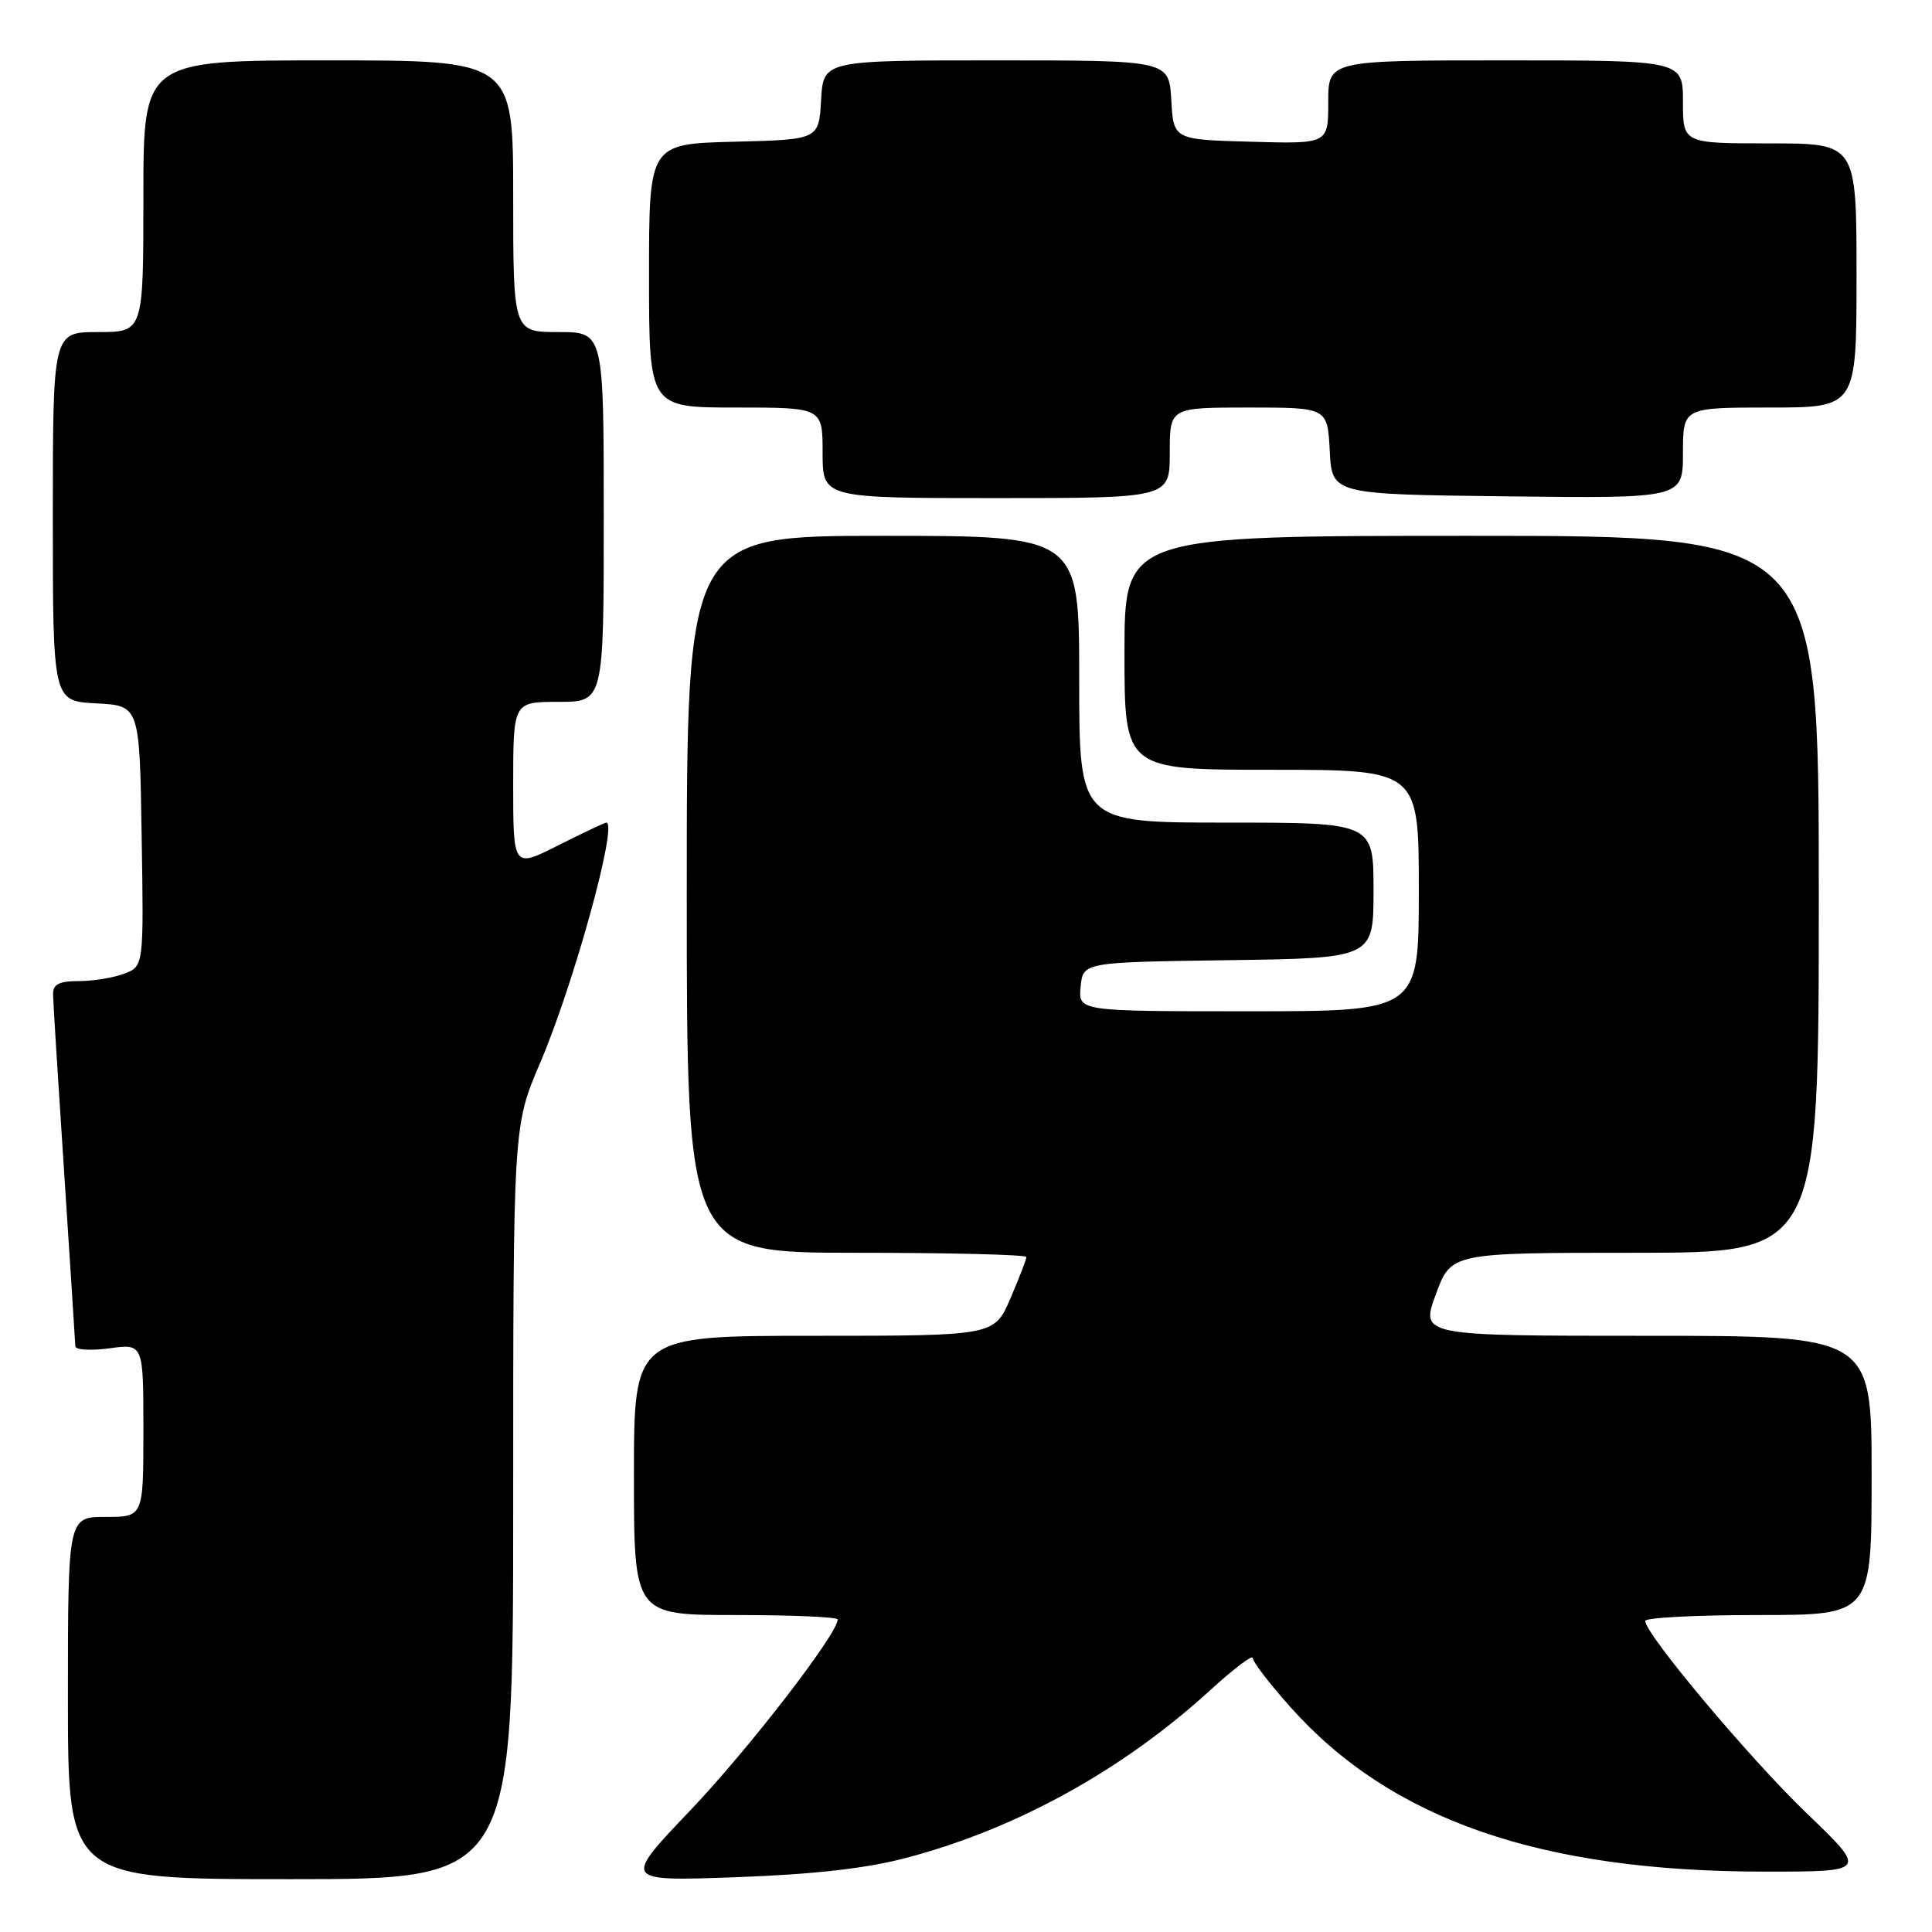 <?xml version="1.0" encoding="UTF-8" standalone="no"?>
<!DOCTYPE svg PUBLIC "-//W3C//DTD SVG 1.1//EN" "http://www.w3.org/Graphics/SVG/1.1/DTD/svg11.dtd" >
<svg xmlns="http://www.w3.org/2000/svg" xmlns:xlink="http://www.w3.org/1999/xlink" version="1.1" viewBox="0 0 256 256">
 <g >
 <path fill="currentColor"
d=" M 68.00 199.09 C 68.00 149.18 68.00 149.18 71.57 140.84 C 76.02 130.45 81.93 109.00 80.34 109.00 C 80.12 109.00 77.26 110.36 73.97 112.01 C 68.00 115.03 68.00 115.03 68.00 104.01 C 68.00 93.00 68.00 93.00 74.00 93.00 C 80.00 93.00 80.00 93.00 80.00 68.50 C 80.00 44.00 80.00 44.00 74.00 44.00 C 68.00 44.00 68.00 44.00 68.00 26.00 C 68.00 8.00 68.00 8.00 43.50 8.00 C 19.00 8.00 19.00 8.00 19.00 26.00 C 19.00 44.00 19.00 44.00 13.00 44.00 C 7.00 44.00 7.00 44.00 7.00 68.45 C 7.00 92.90 7.00 92.90 12.75 93.20 C 18.50 93.50 18.50 93.50 18.77 110.77 C 19.05 128.03 19.05 128.03 16.46 129.02 C 15.03 129.56 12.32 130.00 10.43 130.00 C 7.82 130.00 7.01 130.42 7.03 131.75 C 7.04 132.71 7.71 143.40 8.51 155.50 C 9.30 167.60 9.97 177.90 9.98 178.39 C 9.99 178.87 12.03 178.99 14.50 178.66 C 19.00 178.04 19.00 178.04 19.00 189.52 C 19.00 201.00 19.00 201.00 14.00 201.00 C 9.00 201.00 9.00 201.00 9.00 225.00 C 9.00 249.00 9.00 249.00 38.50 249.00 C 68.00 249.00 68.00 249.00 68.00 199.09 Z  M 120.20 246.15 C 134.75 242.29 148.77 234.54 160.35 223.97 C 163.46 221.13 166.00 219.20 166.00 219.70 C 166.00 220.20 168.24 223.12 170.98 226.19 C 184.30 241.13 204.11 248.00 233.90 248.00 C 247.45 248.00 247.45 248.00 239.38 240.25 C 231.84 233.01 218.00 216.52 218.00 214.78 C 218.00 214.35 224.75 214.00 233.00 214.00 C 248.00 214.00 248.00 214.00 248.00 195.50 C 248.00 177.00 248.00 177.00 218.12 177.00 C 188.23 177.00 188.23 177.00 190.26 171.50 C 192.28 166.00 192.28 166.00 216.64 166.00 C 241.00 166.00 241.00 166.00 241.00 118.50 C 241.00 71.00 241.00 71.00 195.00 71.00 C 149.00 71.00 149.00 71.00 149.00 86.50 C 149.00 102.00 149.00 102.00 168.50 102.00 C 188.00 102.00 188.00 102.00 188.00 118.00 C 188.00 134.00 188.00 134.00 165.44 134.00 C 142.87 134.00 142.87 134.00 143.19 130.75 C 143.50 127.50 143.50 127.50 162.75 127.23 C 182.00 126.96 182.00 126.96 182.00 117.98 C 182.00 109.00 182.00 109.00 162.50 109.00 C 143.00 109.00 143.00 109.00 143.00 90.00 C 143.00 71.00 143.00 71.00 117.00 71.00 C 91.00 71.00 91.00 71.00 91.00 118.50 C 91.00 166.00 91.00 166.00 113.50 166.00 C 125.88 166.00 136.00 166.25 136.00 166.56 C 136.00 166.88 135.04 169.35 133.88 172.06 C 131.75 177.00 131.75 177.00 107.88 177.00 C 84.00 177.00 84.00 177.00 84.00 195.50 C 84.00 214.00 84.00 214.00 97.50 214.00 C 104.92 214.00 111.00 214.26 111.00 214.59 C 111.00 216.48 99.17 231.81 91.50 239.85 C 82.50 249.28 82.50 249.28 97.50 248.74 C 107.92 248.36 114.85 247.57 120.20 246.15 Z  M 155.00 60.00 C 155.00 54.00 155.00 54.00 165.45 54.00 C 175.90 54.00 175.90 54.00 176.20 59.75 C 176.50 65.50 176.50 65.50 199.75 65.77 C 223.00 66.04 223.00 66.04 223.00 60.02 C 223.00 54.00 223.00 54.00 234.50 54.00 C 246.00 54.00 246.00 54.00 246.00 36.50 C 246.00 19.00 246.00 19.00 234.50 19.00 C 223.00 19.00 223.00 19.00 223.00 13.50 C 223.00 8.00 223.00 8.00 199.50 8.00 C 176.00 8.00 176.00 8.00 176.00 13.53 C 176.00 19.07 176.00 19.07 165.75 18.78 C 155.50 18.50 155.50 18.50 155.20 13.25 C 154.90 8.00 154.90 8.00 132.00 8.00 C 109.10 8.00 109.10 8.00 108.80 13.25 C 108.50 18.50 108.50 18.50 97.25 18.78 C 86.00 19.07 86.00 19.07 86.00 36.53 C 86.00 54.00 86.00 54.00 97.50 54.00 C 109.00 54.00 109.00 54.00 109.00 60.00 C 109.00 66.00 109.00 66.00 132.00 66.00 C 155.00 66.00 155.00 66.00 155.00 60.00 Z "/>
</g>
</svg>